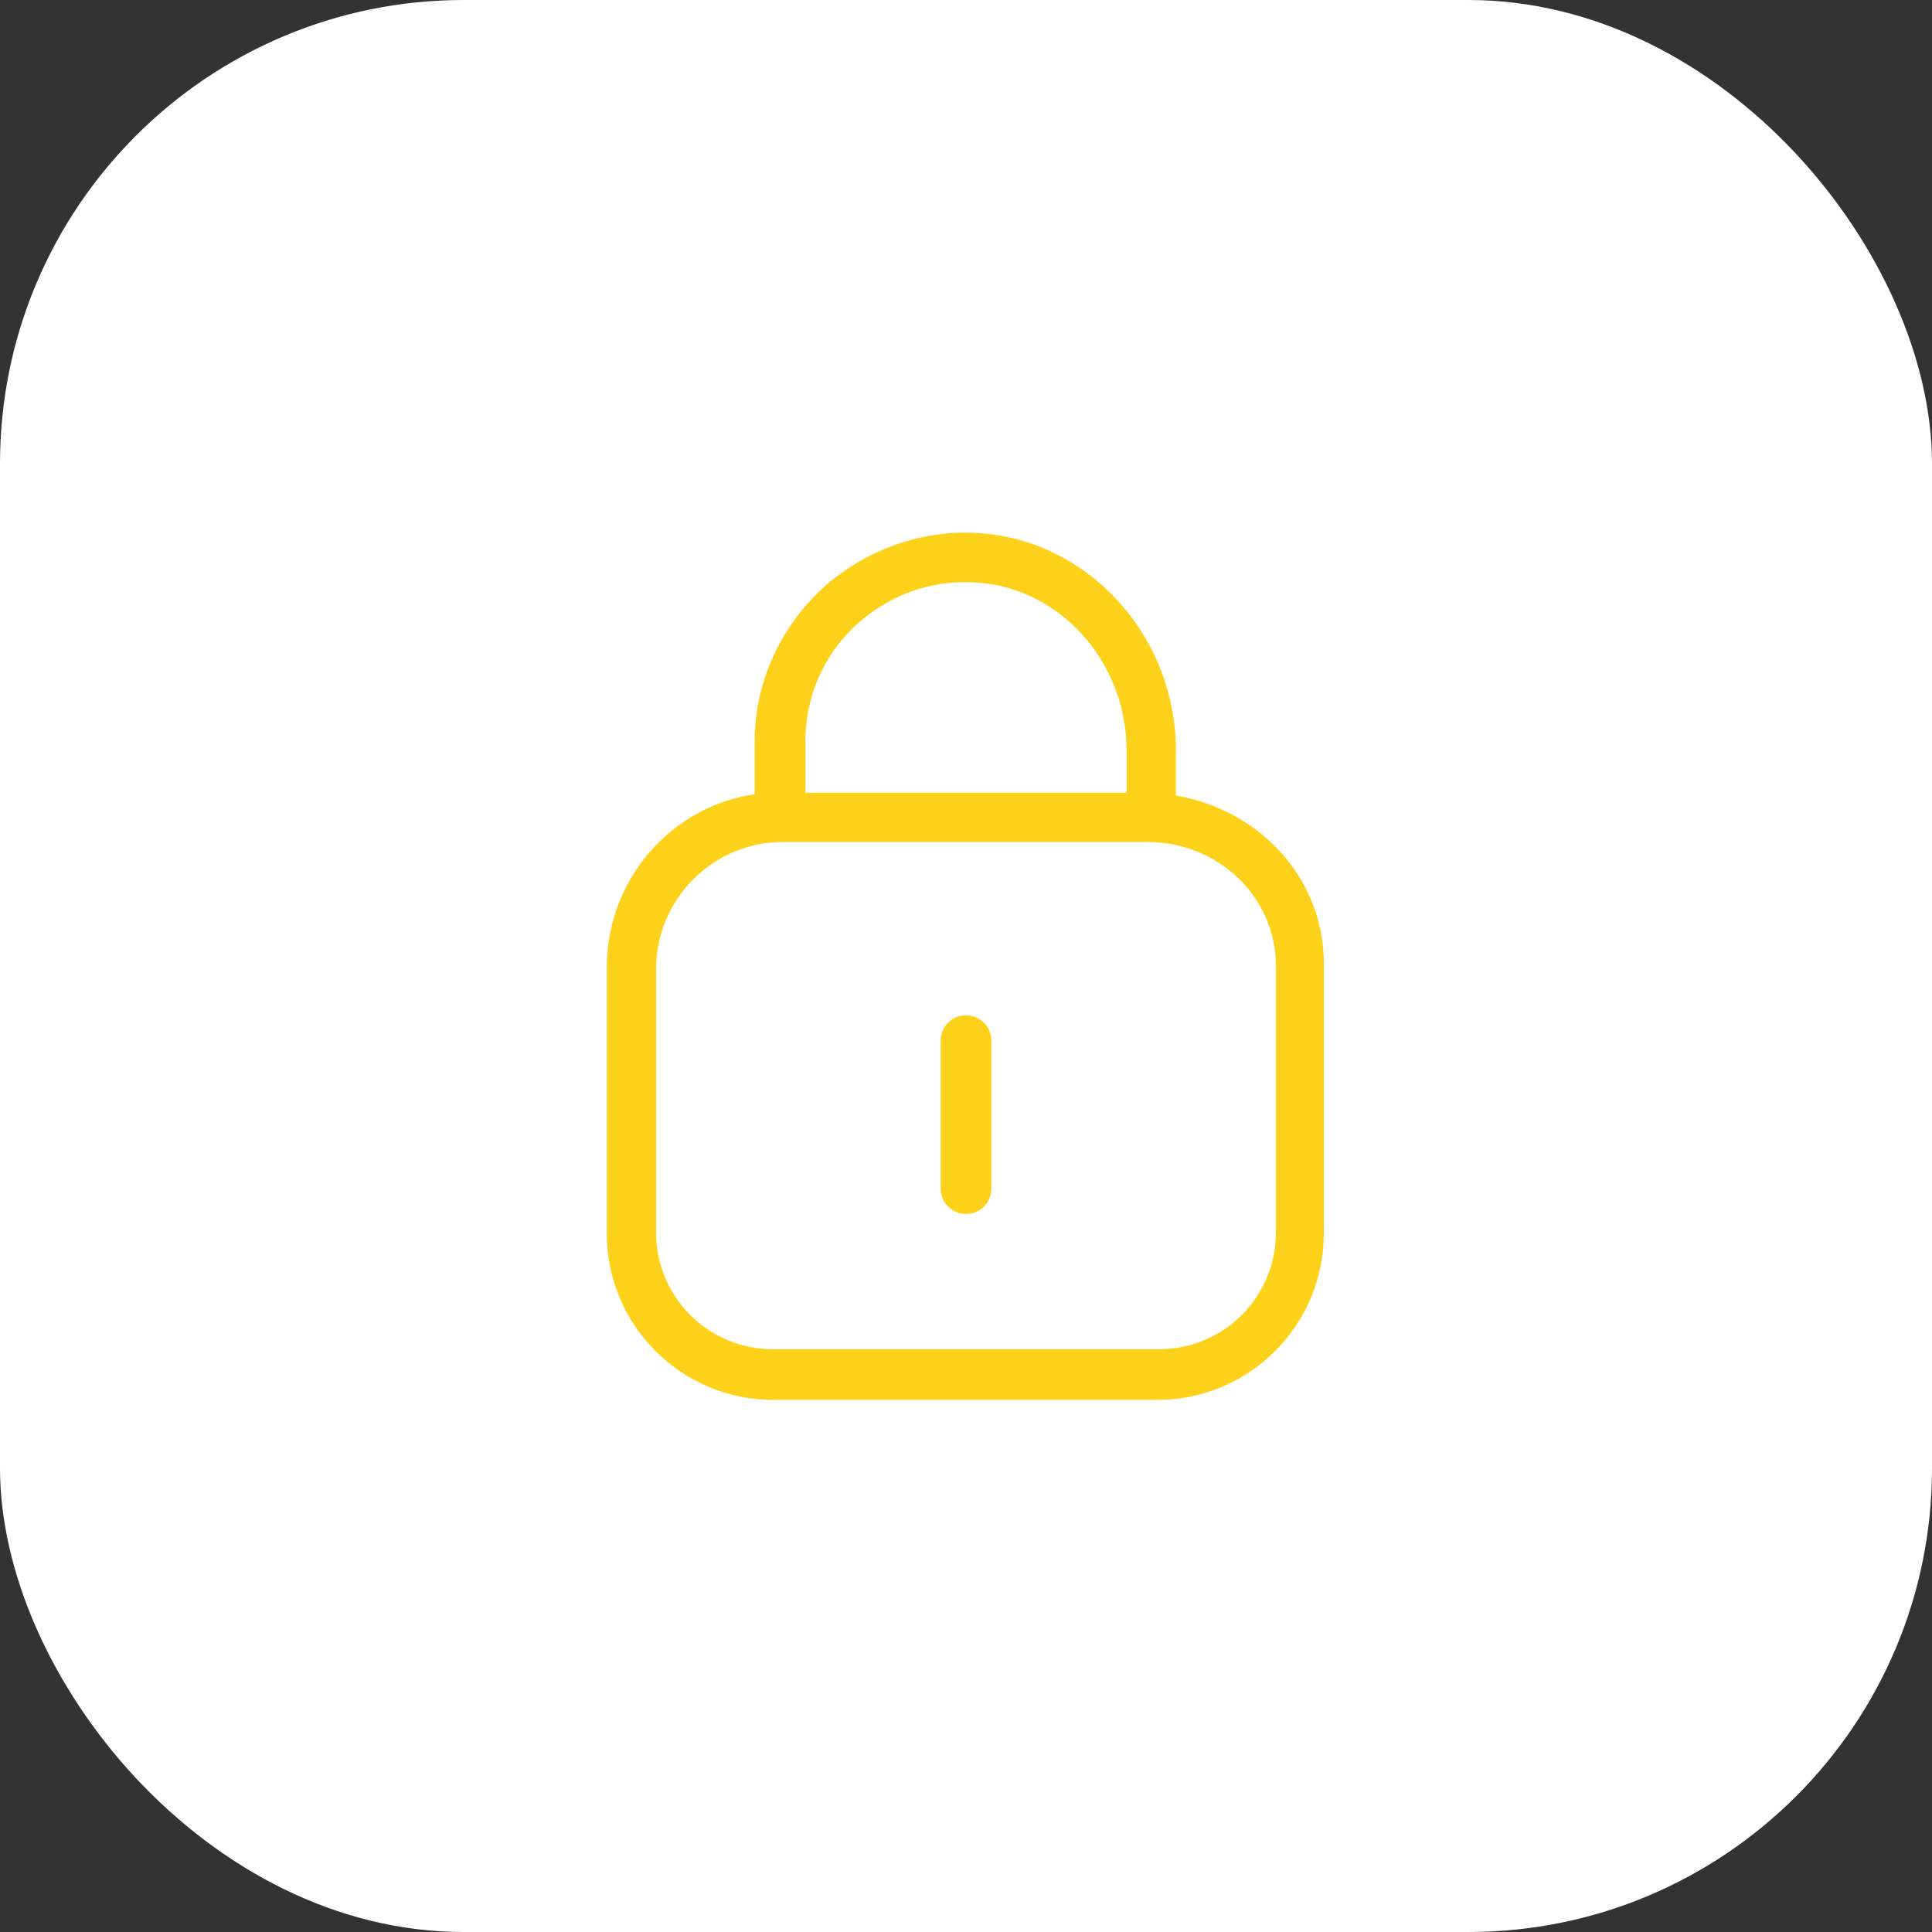 <svg width="75" height="75" viewBox="0 0 75 75" fill="none" xmlns="http://www.w3.org/2000/svg">
<rect x="0" y="0" width="75" height="75" fill="#333333" stroke="none"/>
<rect width="75" height="75" rx="18" fill="white"/>
<path d="M45.648 30.883V29.133C45.648 24.758 42.367 21.093 38.211 20.711C35.914 20.492 33.617 21.312 31.922 22.843C30.281 24.375 29.297 26.508 29.297 28.75V30.828C26.016 31.32 23.555 34.164 23.555 37.554V47.89C23.555 51.445 26.453 54.343 30.008 54.343H44.938C48.492 54.343 51.391 51.445 51.391 47.89V37.5C51.445 34.164 48.93 31.43 45.648 30.883ZM33.234 24.265C34.547 23.062 36.242 22.461 38.047 22.625C41.219 22.898 43.734 25.742 43.734 29.133V30.773H31.266V28.75C31.266 27.055 31.977 25.414 33.234 24.265ZM49.531 47.836C49.531 50.351 47.508 52.375 44.992 52.375H30.008C27.492 52.375 25.469 50.351 25.469 47.836V37.609C25.469 34.929 27.656 32.687 30.391 32.687H44.555C47.289 32.687 49.531 34.82 49.531 37.5V47.836Z" fill="#FED11B"/>
<path d="M37.5 39.414C36.953 39.414 36.516 39.852 36.516 40.398V41.82V43.242V46.141C36.516 46.688 36.953 47.125 37.5 47.125C38.047 47.125 38.484 46.688 38.484 46.141V43.242V41.82V40.398C38.484 39.852 38.047 39.414 37.5 39.414Z" fill="#FED11B"/>
</svg>
